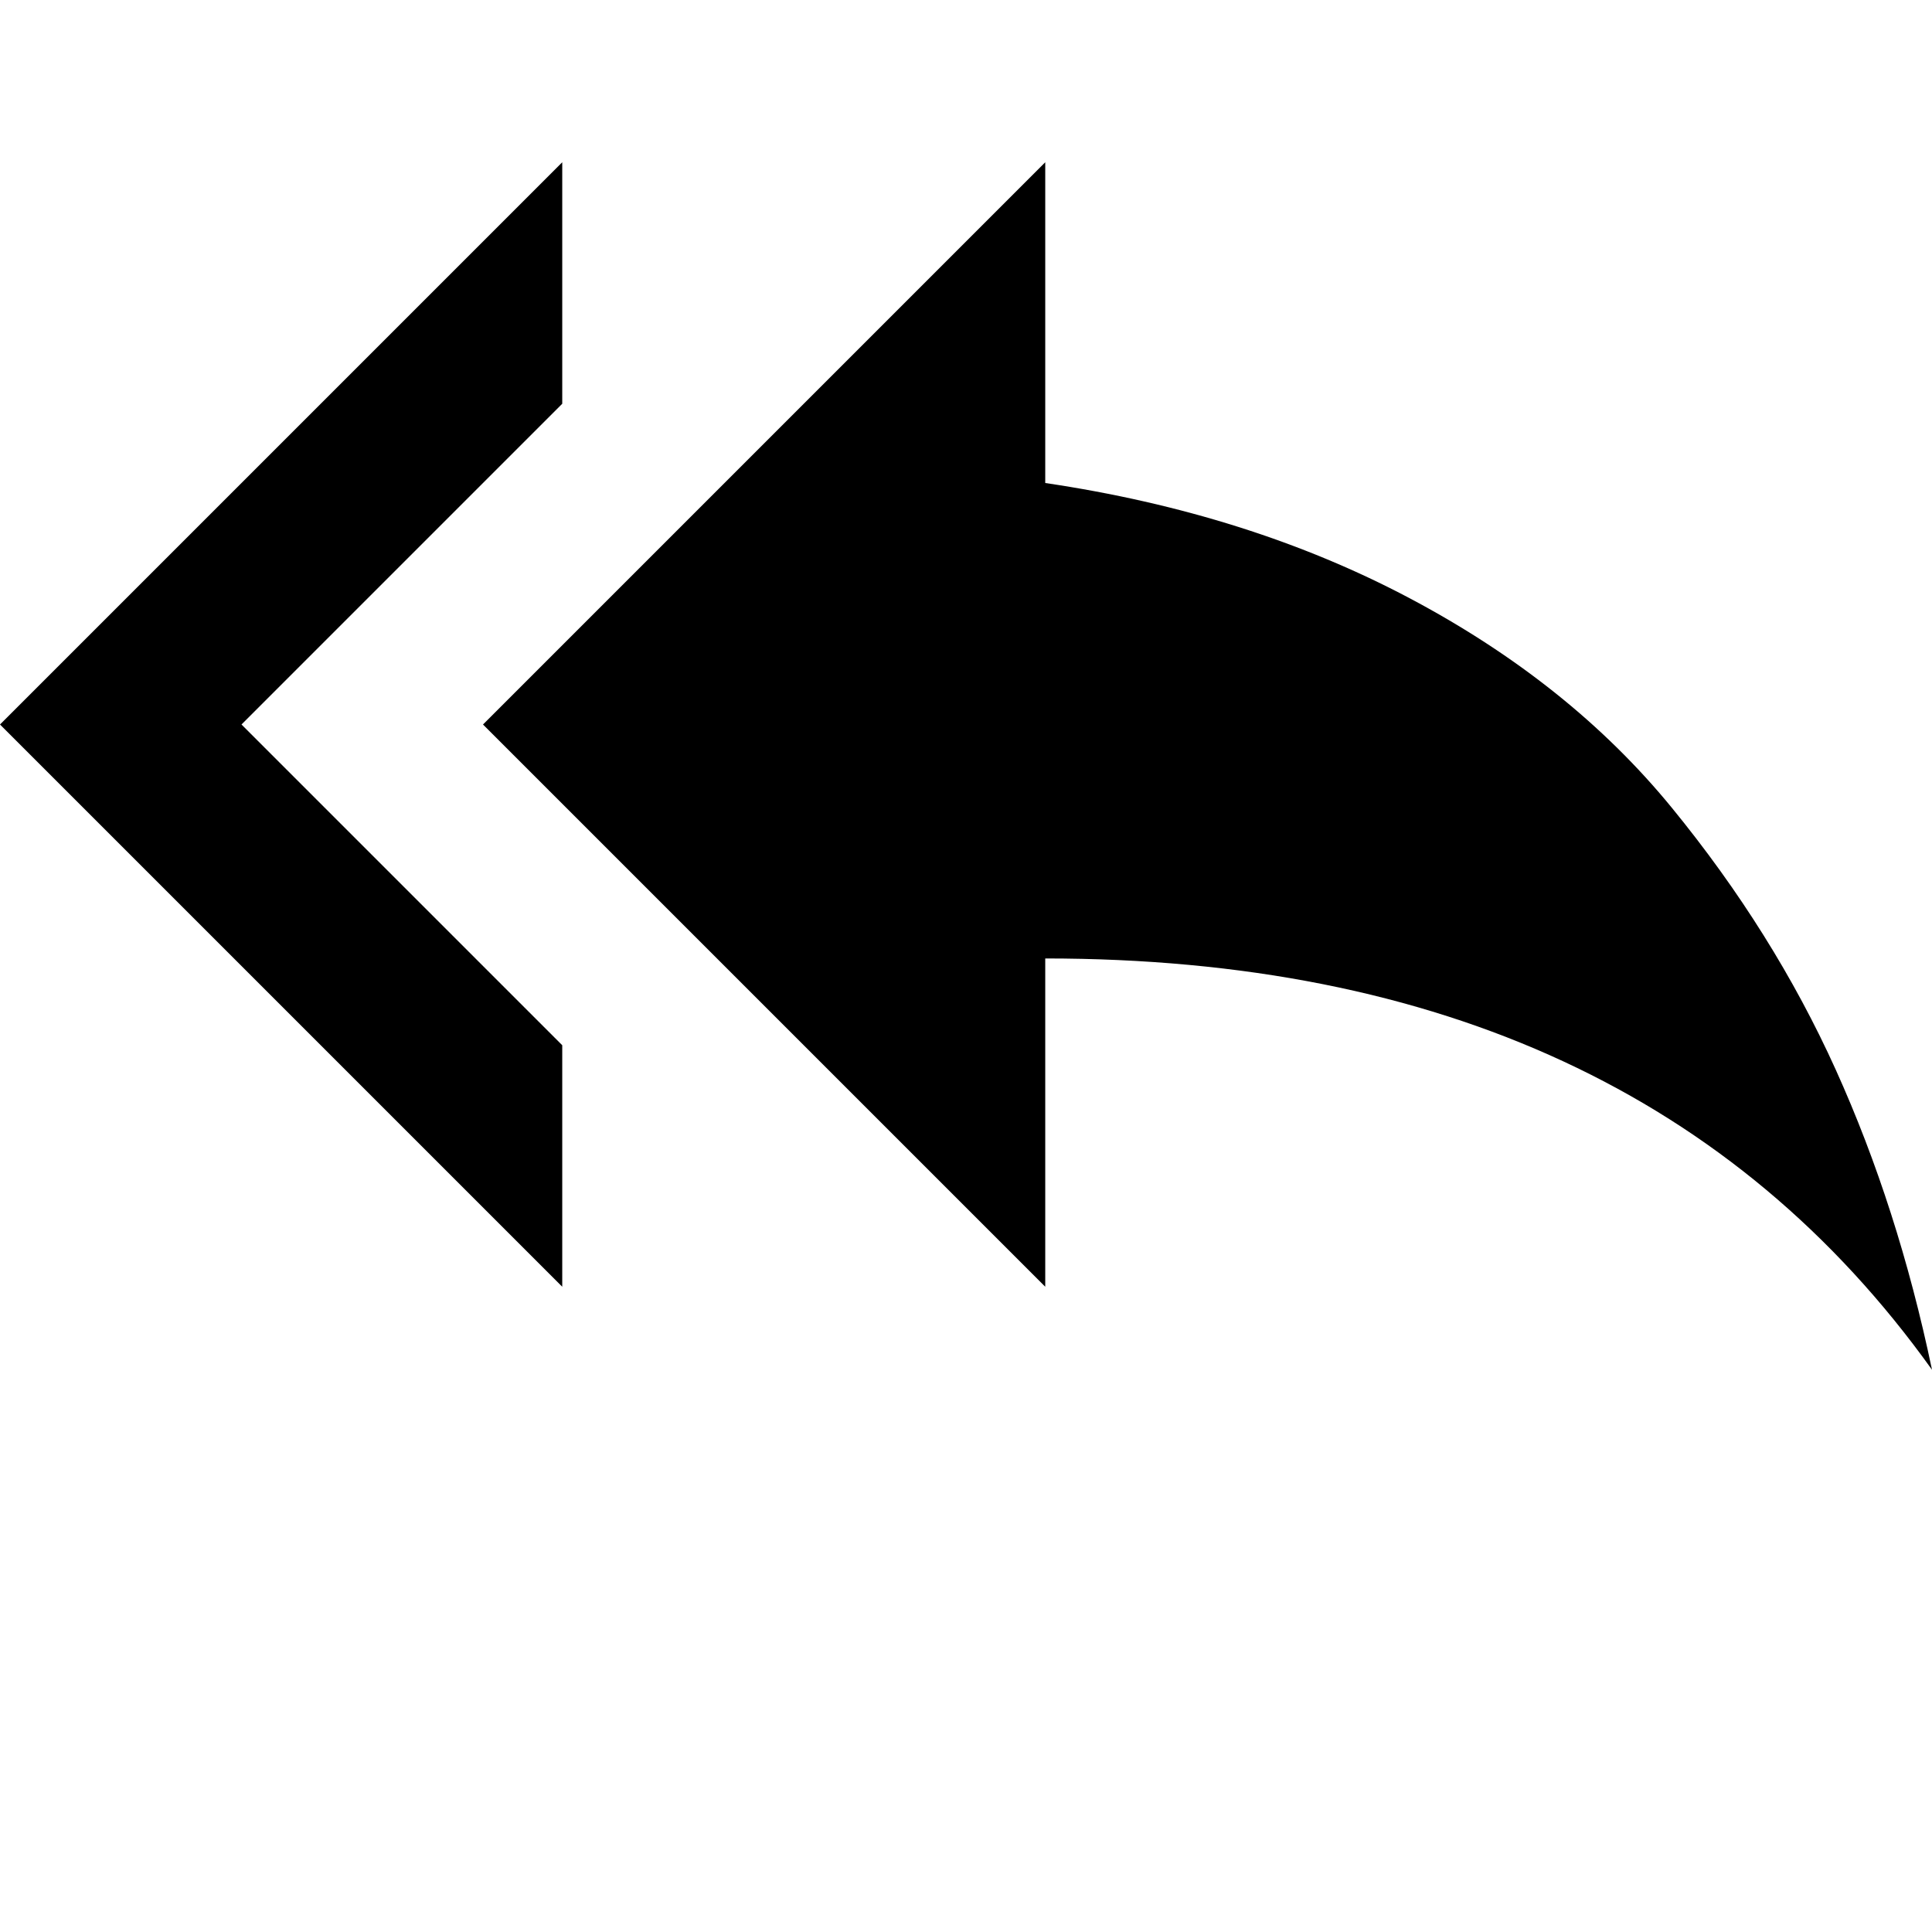 <svg xmlns="http://www.w3.org/2000/svg" version="1.1" viewBox="0 0 512 512" fill="currentColor"><path fill="currentColor" d="m149 107l-85 85l85 85v64L0 192L149 43zm128 21q54 8 96.5 30.5T443 214t43.5 69.5T512 363q-78-109-235-109v87L128 192L277 43z"/></svg>